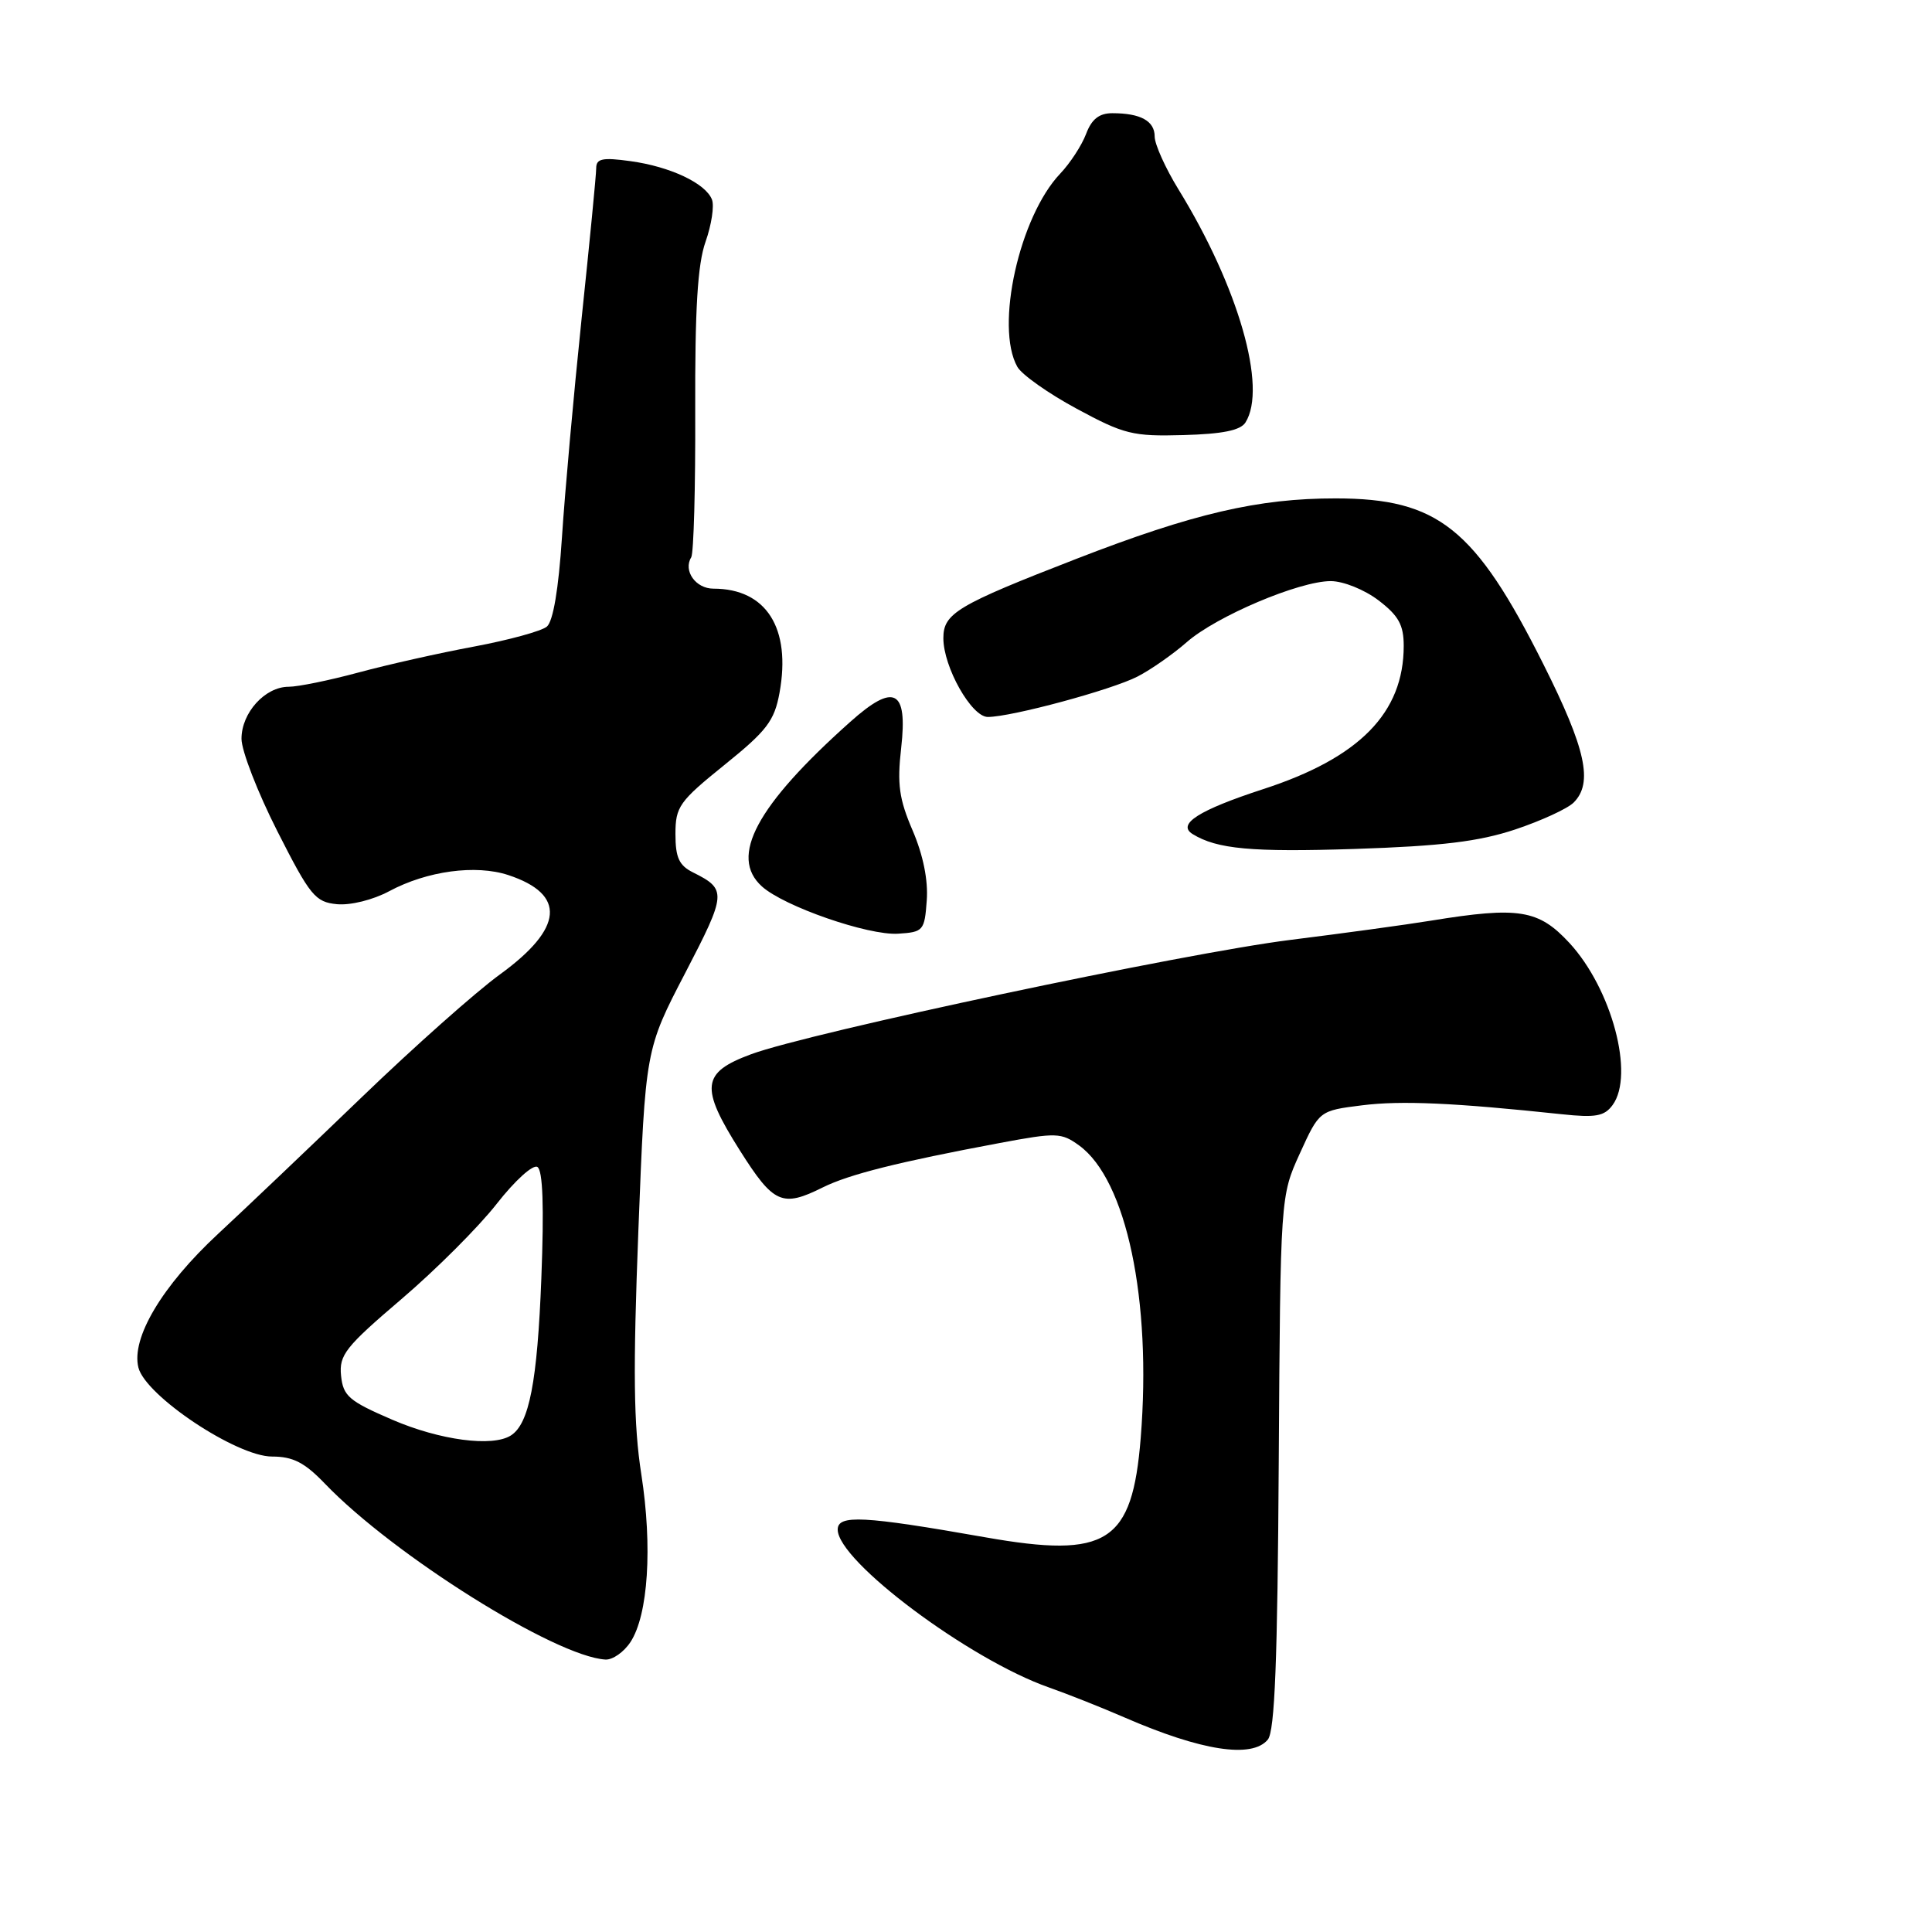 <?xml version="1.0" encoding="UTF-8" standalone="no"?>
<!DOCTYPE svg PUBLIC "-//W3C//DTD SVG 1.1//EN" "http://www.w3.org/Graphics/SVG/1.1/DTD/svg11.dtd" >
<svg xmlns="http://www.w3.org/2000/svg" xmlns:xlink="http://www.w3.org/1999/xlink" version="1.1" viewBox="0 0 256 256">
 <g >
 <path fill="currentColor"
d=" M 167.99 230.51 C 168.92 229.40 169.28 220.04 169.44 193.76 C 169.66 158.50 169.66 158.50 172.24 152.83 C 174.82 147.17 174.82 147.17 180.48 146.46 C 185.68 145.81 192.63 146.12 206.93 147.64 C 211.44 148.12 212.59 147.91 213.68 146.42 C 216.61 142.42 213.57 131.04 207.96 124.95 C 203.86 120.52 201.27 120.10 189.62 121.99 C 186.25 122.54 177.88 123.68 171.00 124.54 C 157.00 126.28 107.21 136.83 99.50 139.70 C 92.95 142.13 92.73 144.04 98.03 152.43 C 102.51 159.52 103.64 160.02 109.02 157.34 C 112.50 155.61 119.02 153.97 132.49 151.45 C 139.98 150.05 140.63 150.07 142.99 151.78 C 149.26 156.33 152.62 172.26 151.15 190.54 C 150.03 204.44 146.74 206.55 130.56 203.70 C 114.39 200.85 111.00 200.68 111.00 202.68 C 111.00 206.86 128.46 219.91 139.00 223.60 C 141.47 224.47 145.97 226.25 149.00 227.57 C 159.19 232.00 165.89 233.04 167.99 230.51 Z  M 83.54 217.58 C 85.89 214.00 86.47 204.96 84.98 195.37 C 83.95 188.78 83.87 181.61 84.59 162.98 C 85.52 139.06 85.52 139.06 90.82 128.88 C 96.28 118.37 96.32 117.84 91.83 115.60 C 89.98 114.68 89.50 113.63 89.50 110.52 C 89.50 106.89 90.00 106.19 96.00 101.35 C 101.61 96.83 102.61 95.52 103.29 91.80 C 104.85 83.23 101.54 78.00 94.54 78.00 C 92.18 78.00 90.50 75.63 91.59 73.85 C 91.92 73.32 92.16 64.60 92.12 54.48 C 92.08 40.93 92.43 35.02 93.49 32.03 C 94.28 29.79 94.66 27.28 94.34 26.45 C 93.51 24.29 88.80 22.07 83.52 21.35 C 79.83 20.84 79.00 21.01 79.00 22.29 C 79.00 23.15 78.13 32.10 77.07 42.17 C 76.02 52.25 74.84 65.33 74.46 71.23 C 74.01 78.07 73.29 82.34 72.46 83.03 C 71.74 83.63 67.41 84.81 62.83 85.67 C 58.25 86.52 51.35 88.07 47.50 89.11 C 43.65 90.15 39.49 91.00 38.25 91.00 C 35.12 91.00 32.00 94.44 32.00 97.89 C 32.00 99.48 34.14 104.99 36.75 110.14 C 41.10 118.71 41.77 119.53 44.65 119.81 C 46.44 119.98 49.43 119.24 51.57 118.09 C 56.59 115.40 63.03 114.53 67.35 115.95 C 75.06 118.50 74.68 122.99 66.24 129.12 C 63.08 131.41 54.84 138.73 47.93 145.39 C 41.01 152.05 32.45 160.20 28.89 163.50 C 21.48 170.38 17.36 177.30 18.34 181.21 C 19.28 184.96 31.37 193.01 36.05 193.00 C 38.83 193.00 40.36 193.79 43.05 196.59 C 52.13 206.05 73.59 219.51 80.23 219.90 C 81.18 219.95 82.67 218.91 83.54 217.58 Z  M 122.80 119.31 C 123.00 116.64 122.32 113.29 120.93 110.05 C 119.14 105.89 118.86 103.92 119.41 99.11 C 120.29 91.35 118.49 90.44 112.64 95.67 C 100.22 106.76 96.60 113.52 100.95 117.45 C 103.87 120.10 115.03 123.97 119.00 123.72 C 122.35 123.51 122.51 123.32 122.80 119.31 Z  M 200.77 109.91 C 204.21 108.76 207.70 107.16 208.52 106.34 C 211.12 103.74 210.14 99.24 204.52 88.04 C 195.46 69.97 190.55 66.05 177.00 66.04 C 166.73 66.03 158.11 68.04 142.65 74.04 C 126.80 80.19 125.00 81.27 125.00 84.56 C 125.00 88.39 128.73 95.00 130.89 95.00 C 134.02 95.00 147.31 91.41 150.74 89.64 C 152.52 88.72 155.45 86.67 157.25 85.09 C 161.16 81.66 172.14 77.00 176.33 77.00 C 177.99 77.00 180.80 78.13 182.66 79.55 C 185.32 81.58 186.00 82.81 186.00 85.58 C 186.00 94.45 180.15 100.42 167.36 104.57 C 158.84 107.35 155.91 109.21 158.03 110.52 C 161.26 112.51 165.84 112.93 179.50 112.49 C 191.04 112.11 195.95 111.51 200.77 109.91 Z  M 165.03 55.98 C 167.94 51.38 164.09 37.99 156.15 25.09 C 154.42 22.27 153.00 19.12 153.00 18.09 C 153.00 16.03 151.14 15.00 147.39 15.00 C 145.65 15.00 144.65 15.78 143.91 17.75 C 143.34 19.26 141.80 21.62 140.49 23.00 C 135.08 28.68 131.82 43.29 134.80 48.60 C 135.37 49.63 138.92 52.14 142.67 54.16 C 148.94 57.55 150.10 57.84 156.80 57.65 C 161.98 57.51 164.37 57.03 165.03 55.98 Z  M 52.00 188.13 C 46.22 185.64 45.47 184.99 45.19 182.27 C 44.92 179.54 45.77 178.47 53.19 172.14 C 57.76 168.24 63.44 162.56 65.82 159.51 C 68.22 156.44 70.62 154.26 71.21 154.63 C 71.93 155.08 72.10 159.89 71.73 169.40 C 71.20 183.11 70.12 188.67 67.69 190.21 C 65.25 191.76 58.30 190.84 52.00 188.13 Z "/>
</g>
</svg>